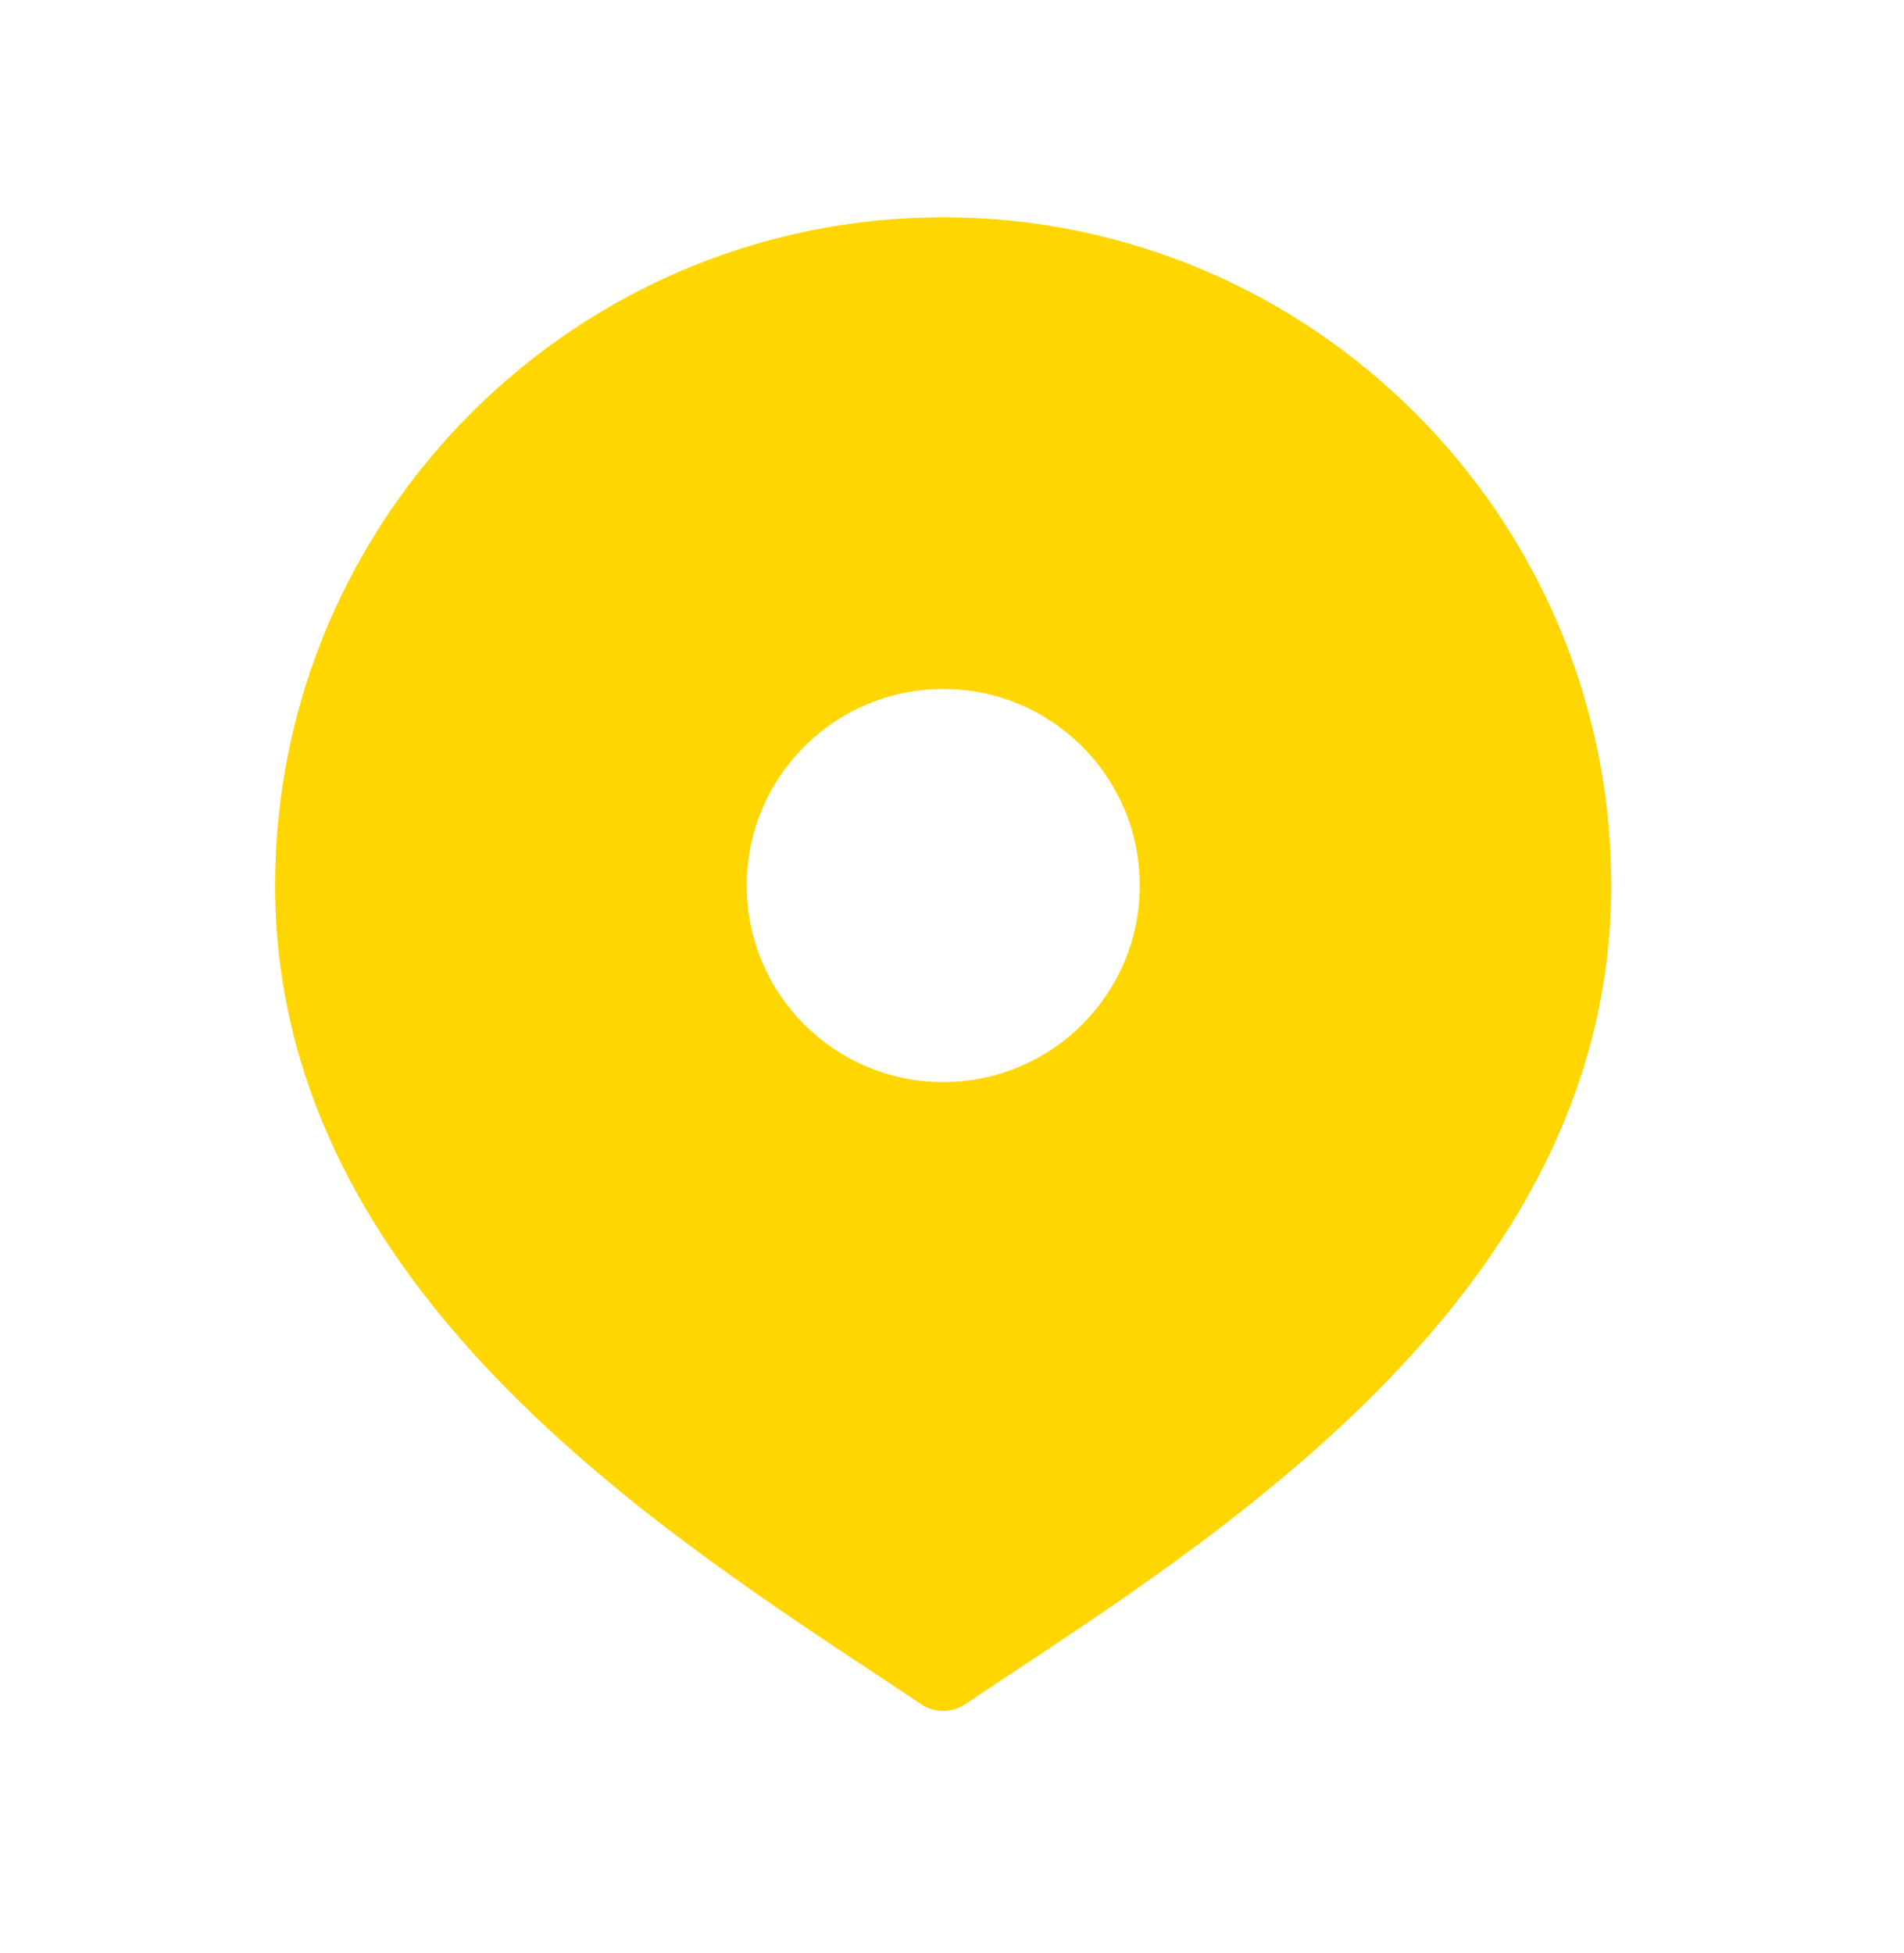 <svg width="39" height="40" viewBox="0 0 39 40" fill="none" xmlns="http://www.w3.org/2000/svg">
<path d="M19.321 4.45C11.774 4.45 5.635 10.589 5.635 18.136C5.635 26.159 13.088 31.082 18.02 34.339L18.873 34.906C19.008 34.996 19.165 35.041 19.319 35.041C19.474 35.041 19.63 34.996 19.765 34.906L20.618 34.339C25.55 31.082 33.003 26.159 33.003 18.136C33.006 10.589 26.867 4.45 19.321 4.45ZM19.321 22.161C17.097 22.161 15.296 20.359 15.296 18.136C15.296 15.912 17.097 14.111 19.321 14.111C21.544 14.111 23.346 15.912 23.346 18.136C23.346 20.359 21.544 22.161 19.321 22.161Z" fill="#FFD600"/>
</svg>
